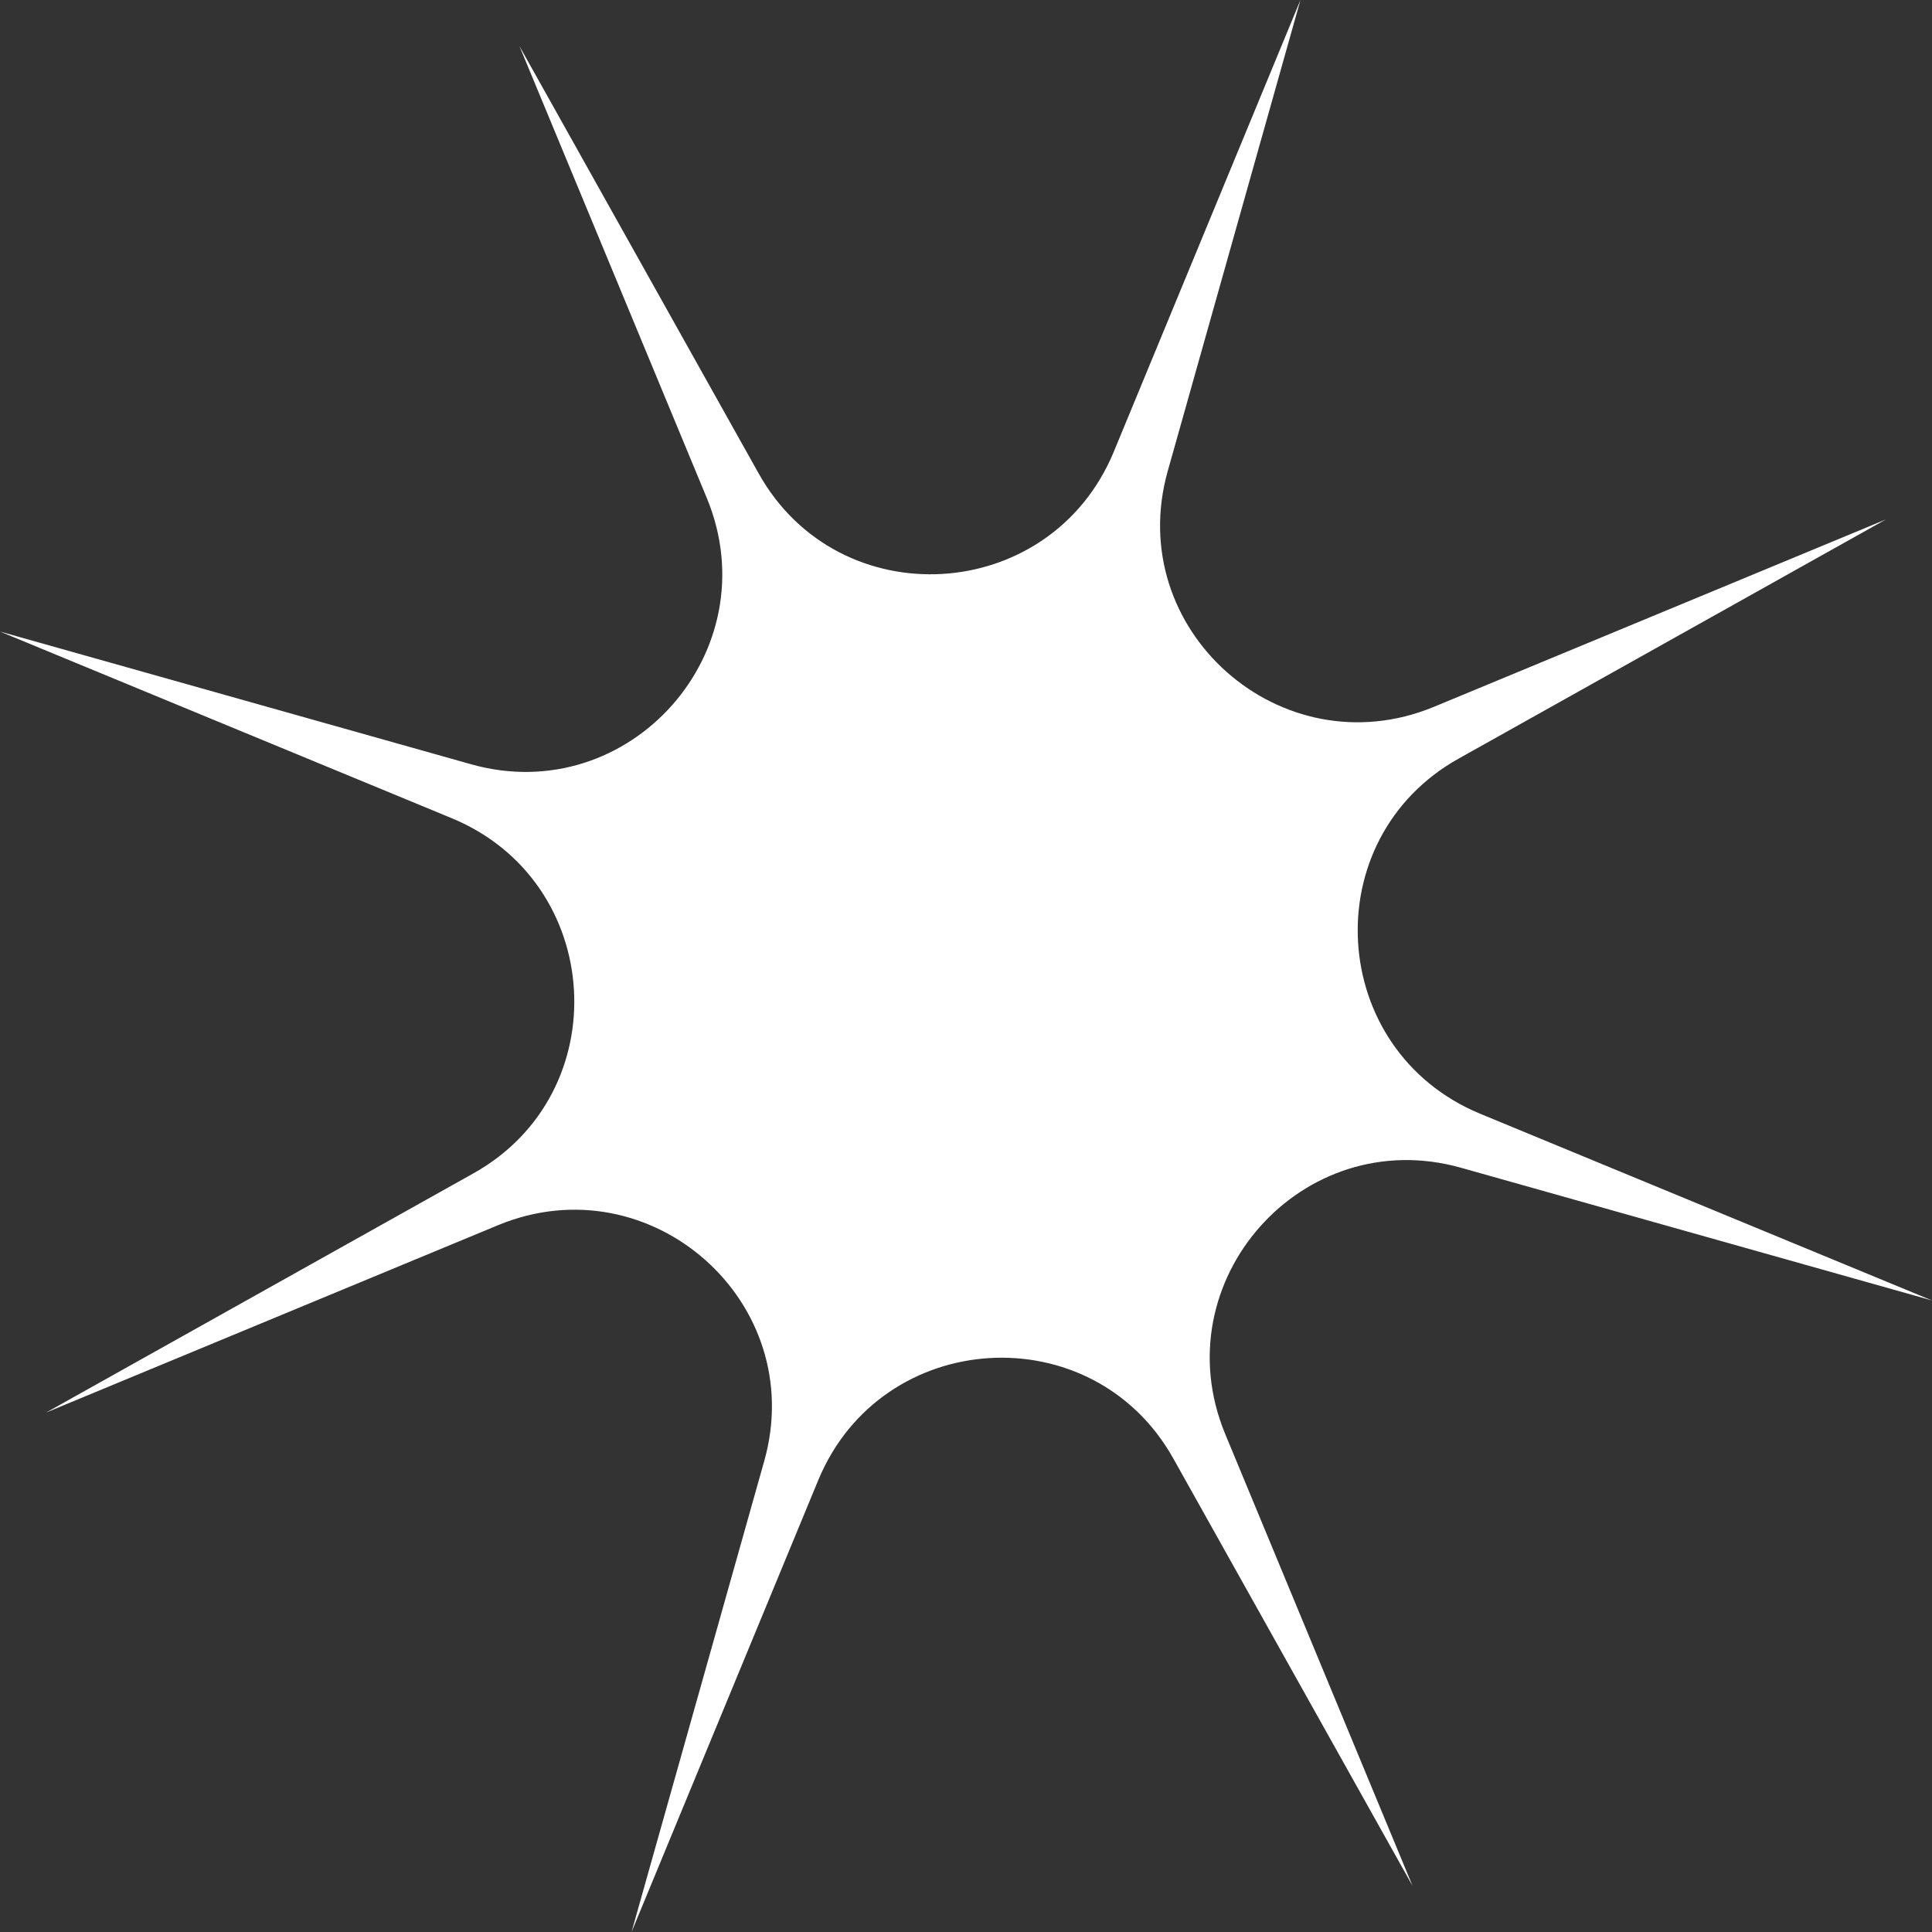 <svg width="377" height="377" viewBox="0 0 377 377" fill="none" xmlns="http://www.w3.org/2000/svg">
<rect x="0" y="0" width="377" height="377" fill="#333333" stroke="none"/>
<path d="M101.36 8.994L148.029 92.366C163.707 120.441 204.907 118.01 217.304 88.234L253.764 0L227.877 91.88C219.127 122.871 249.997 150.217 279.772 137.942L368.006 101.36L284.634 148.029C256.559 163.707 258.99 204.907 288.766 217.304L377 253.764L285.12 227.877C254.129 219.127 226.783 249.996 239.058 279.772L275.64 368.006L228.971 284.634C213.293 256.559 172.093 258.99 159.696 288.766L123.236 377L149.123 285.12C157.873 254.129 127.003 226.783 97.228 239.058L8.994 275.64L92.366 228.971C120.441 213.293 118.01 172.093 88.234 159.696L0 123.236L91.88 149.123C122.871 157.873 150.217 127.004 137.942 97.228L101.36 8.994Z" fill="white"/>
</svg>
